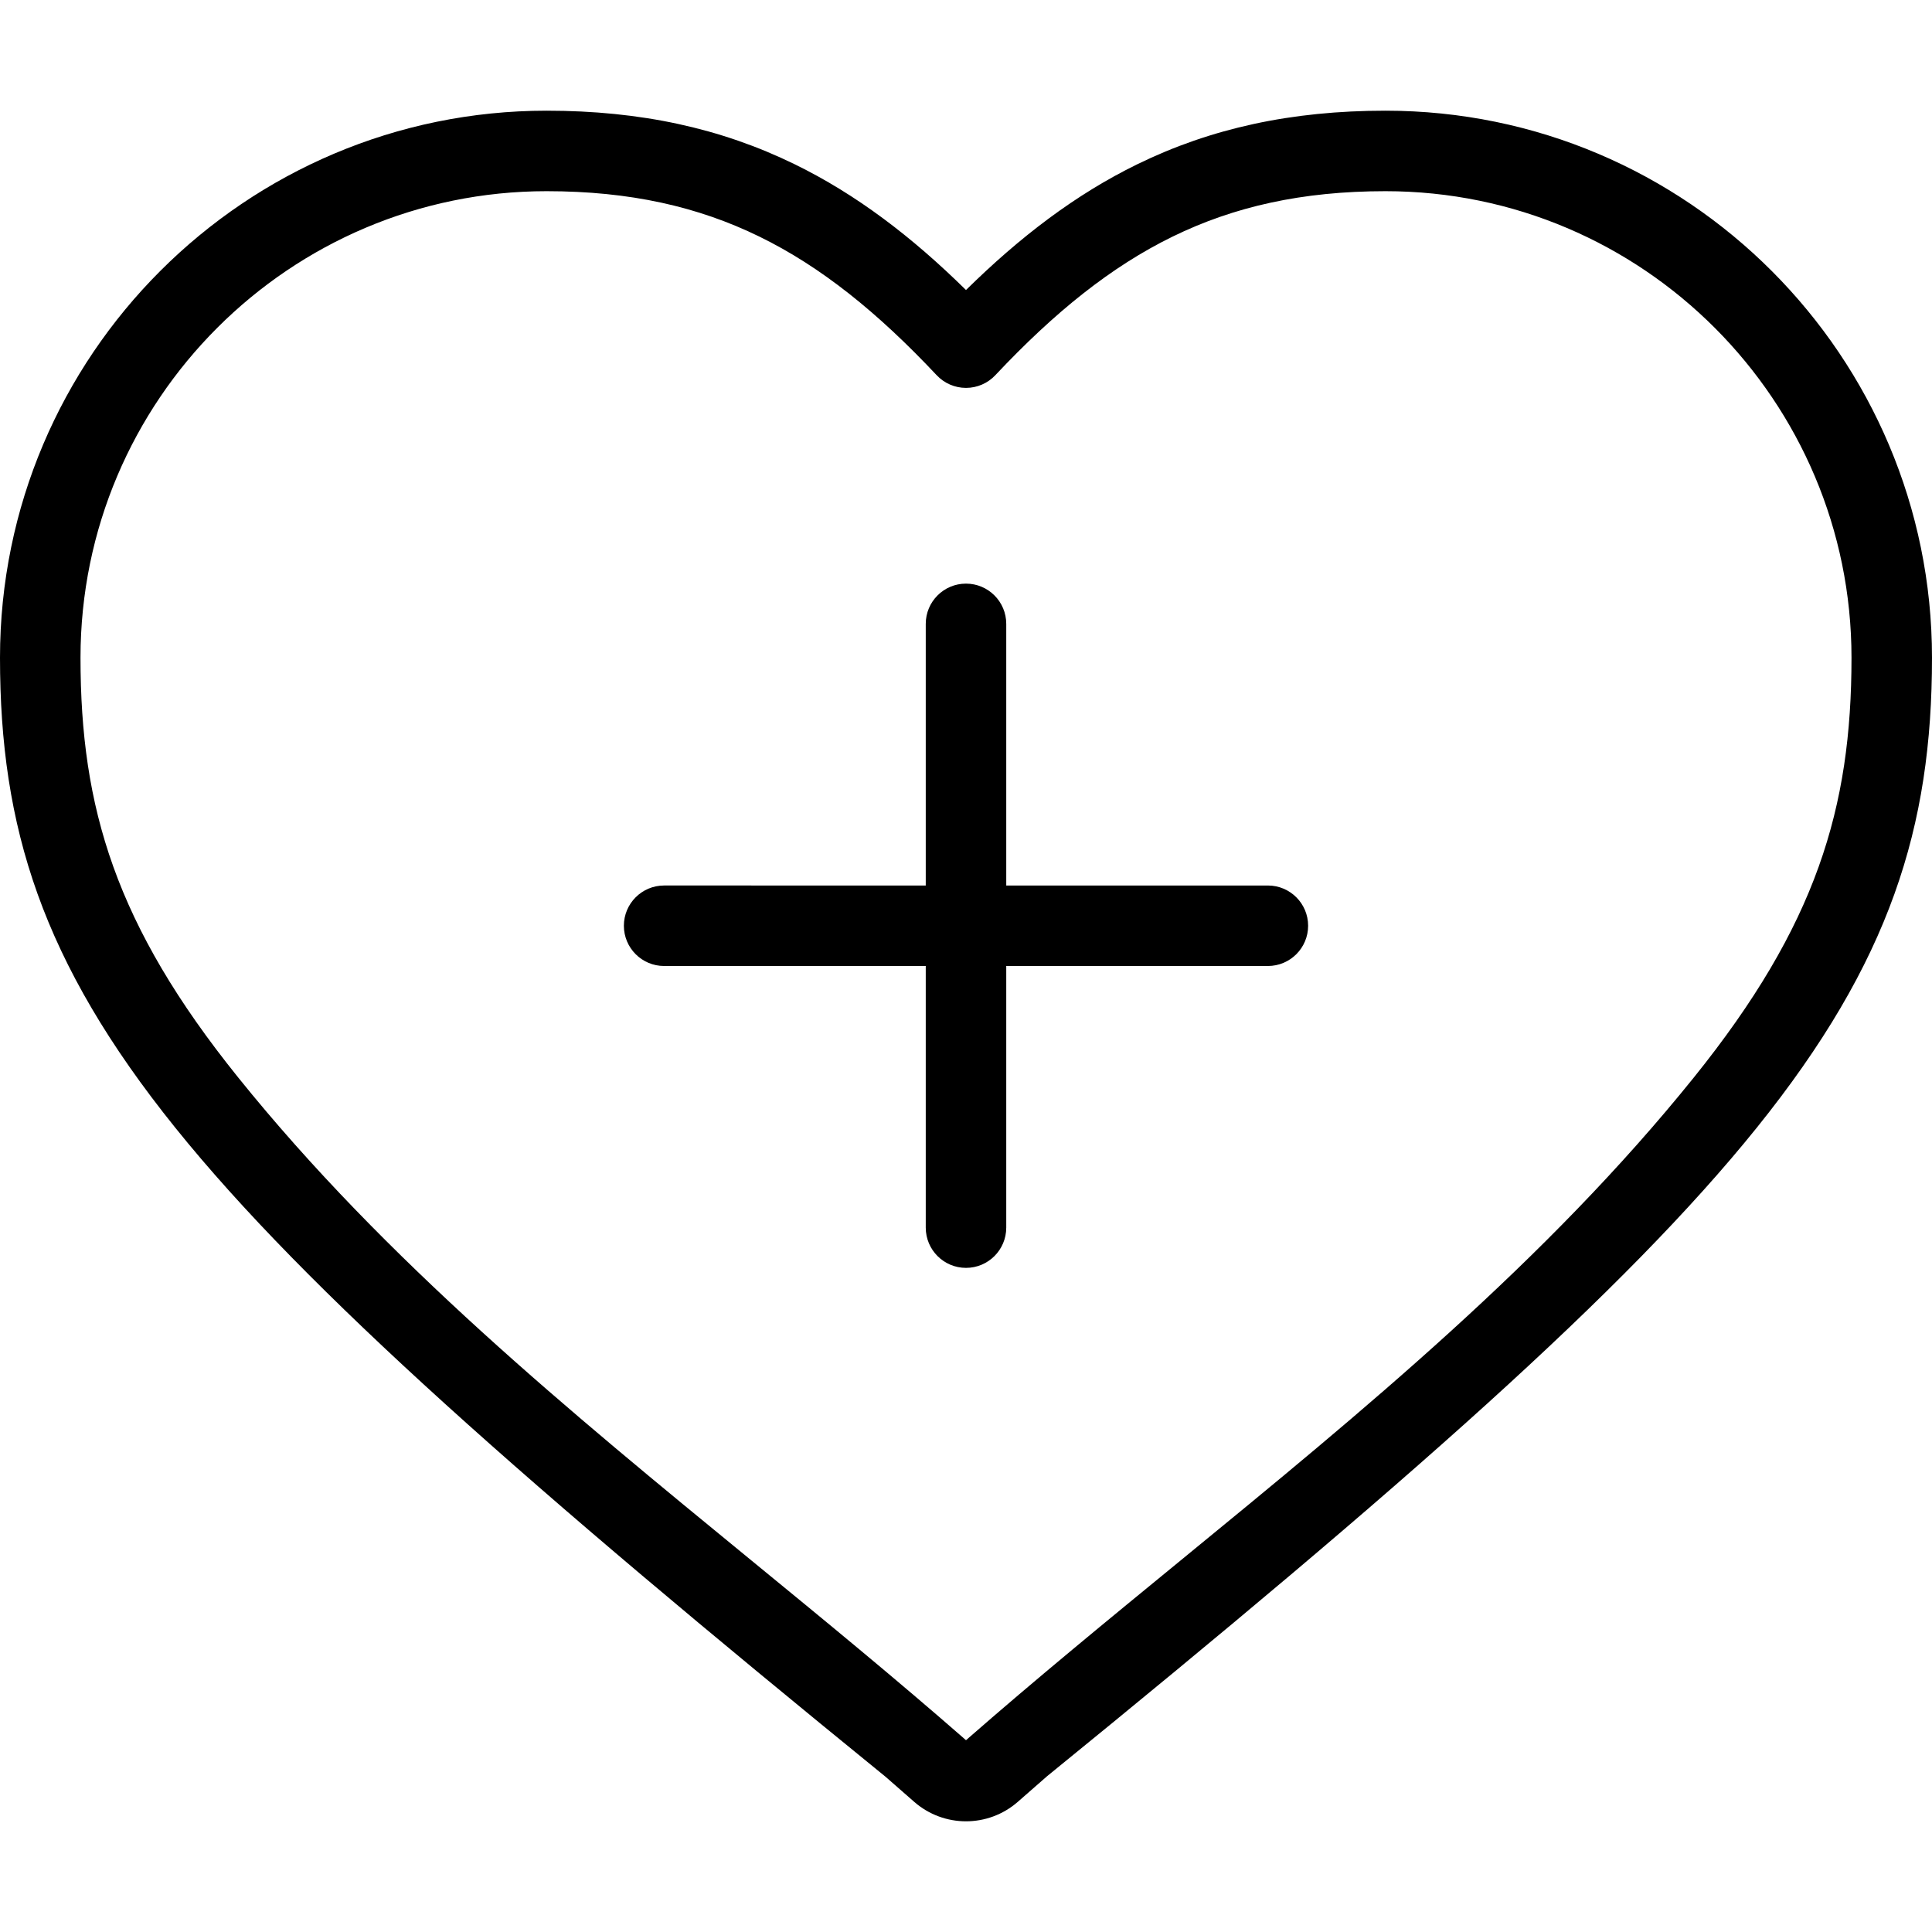 <svg xmlns="http://www.w3.org/2000/svg" width="192" height="192" fill="#000" viewBox="0 0 192 192">
  <path d="M100 62c0-2.209-1.791-4-4-4-2.209 0-4 1.791-4 4v26H66c-2.209 0-4 1.791-4 4 0 2.209 1.791 4 4 4h26v26c0 2.209 1.791 4 4 4 2.209 0 4-1.791 4-4V96h26c2.209 0 4-1.791 4-4 0-2.209-1.791-4-4-4h-26V62z"/>
  <path fill-rule="evenodd" d="M54.315 11C24.419 11 0 35.302 0 65.364c0 16.809 4.147 30.216 17.429 46.719 13.031 16.19 34.998 35.539 70.575 64.489l2.845 2.49c2.951 2.584 7.351 2.584 10.302 0l2.897-2.536c35.547-28.923 57.501-48.258 70.527-64.443C187.851 95.586 192 82.177 192 65.364 192 35.438 167.717 11 137.686 11c-9.361 0-17.348 1.752-24.65 5.318-6.149 3.002-11.668 7.219-17.036 12.504-5.368-5.285-10.886-9.502-17.036-12.504C71.662 12.752 63.675 11 54.315 11zM8 65.364C8 39.727 28.831 19 54.315 19c8.299 0 15.062 1.539 21.14 4.507 6.114 2.985 11.741 7.515 17.631 13.781.756.804 1.811 1.26 2.914 1.26 1.104 0 2.158-.456 2.914-1.26 5.891-6.266 11.517-10.796 17.631-13.781C122.624 20.539 129.386 19 137.686 19 163.28 19 184 39.837 184 65.364c0 14.925-3.485 26.578-15.658 41.703-14.677 18.237-32.882 33.153-51 47.997-7.204 5.902-14.393 11.792-21.342 17.875-6.946-6.08-14.132-11.969-21.332-17.868-18.119-14.847-36.327-29.766-51.007-48.004C11.483 91.935 8 80.285 8 65.364z"/>
</svg>